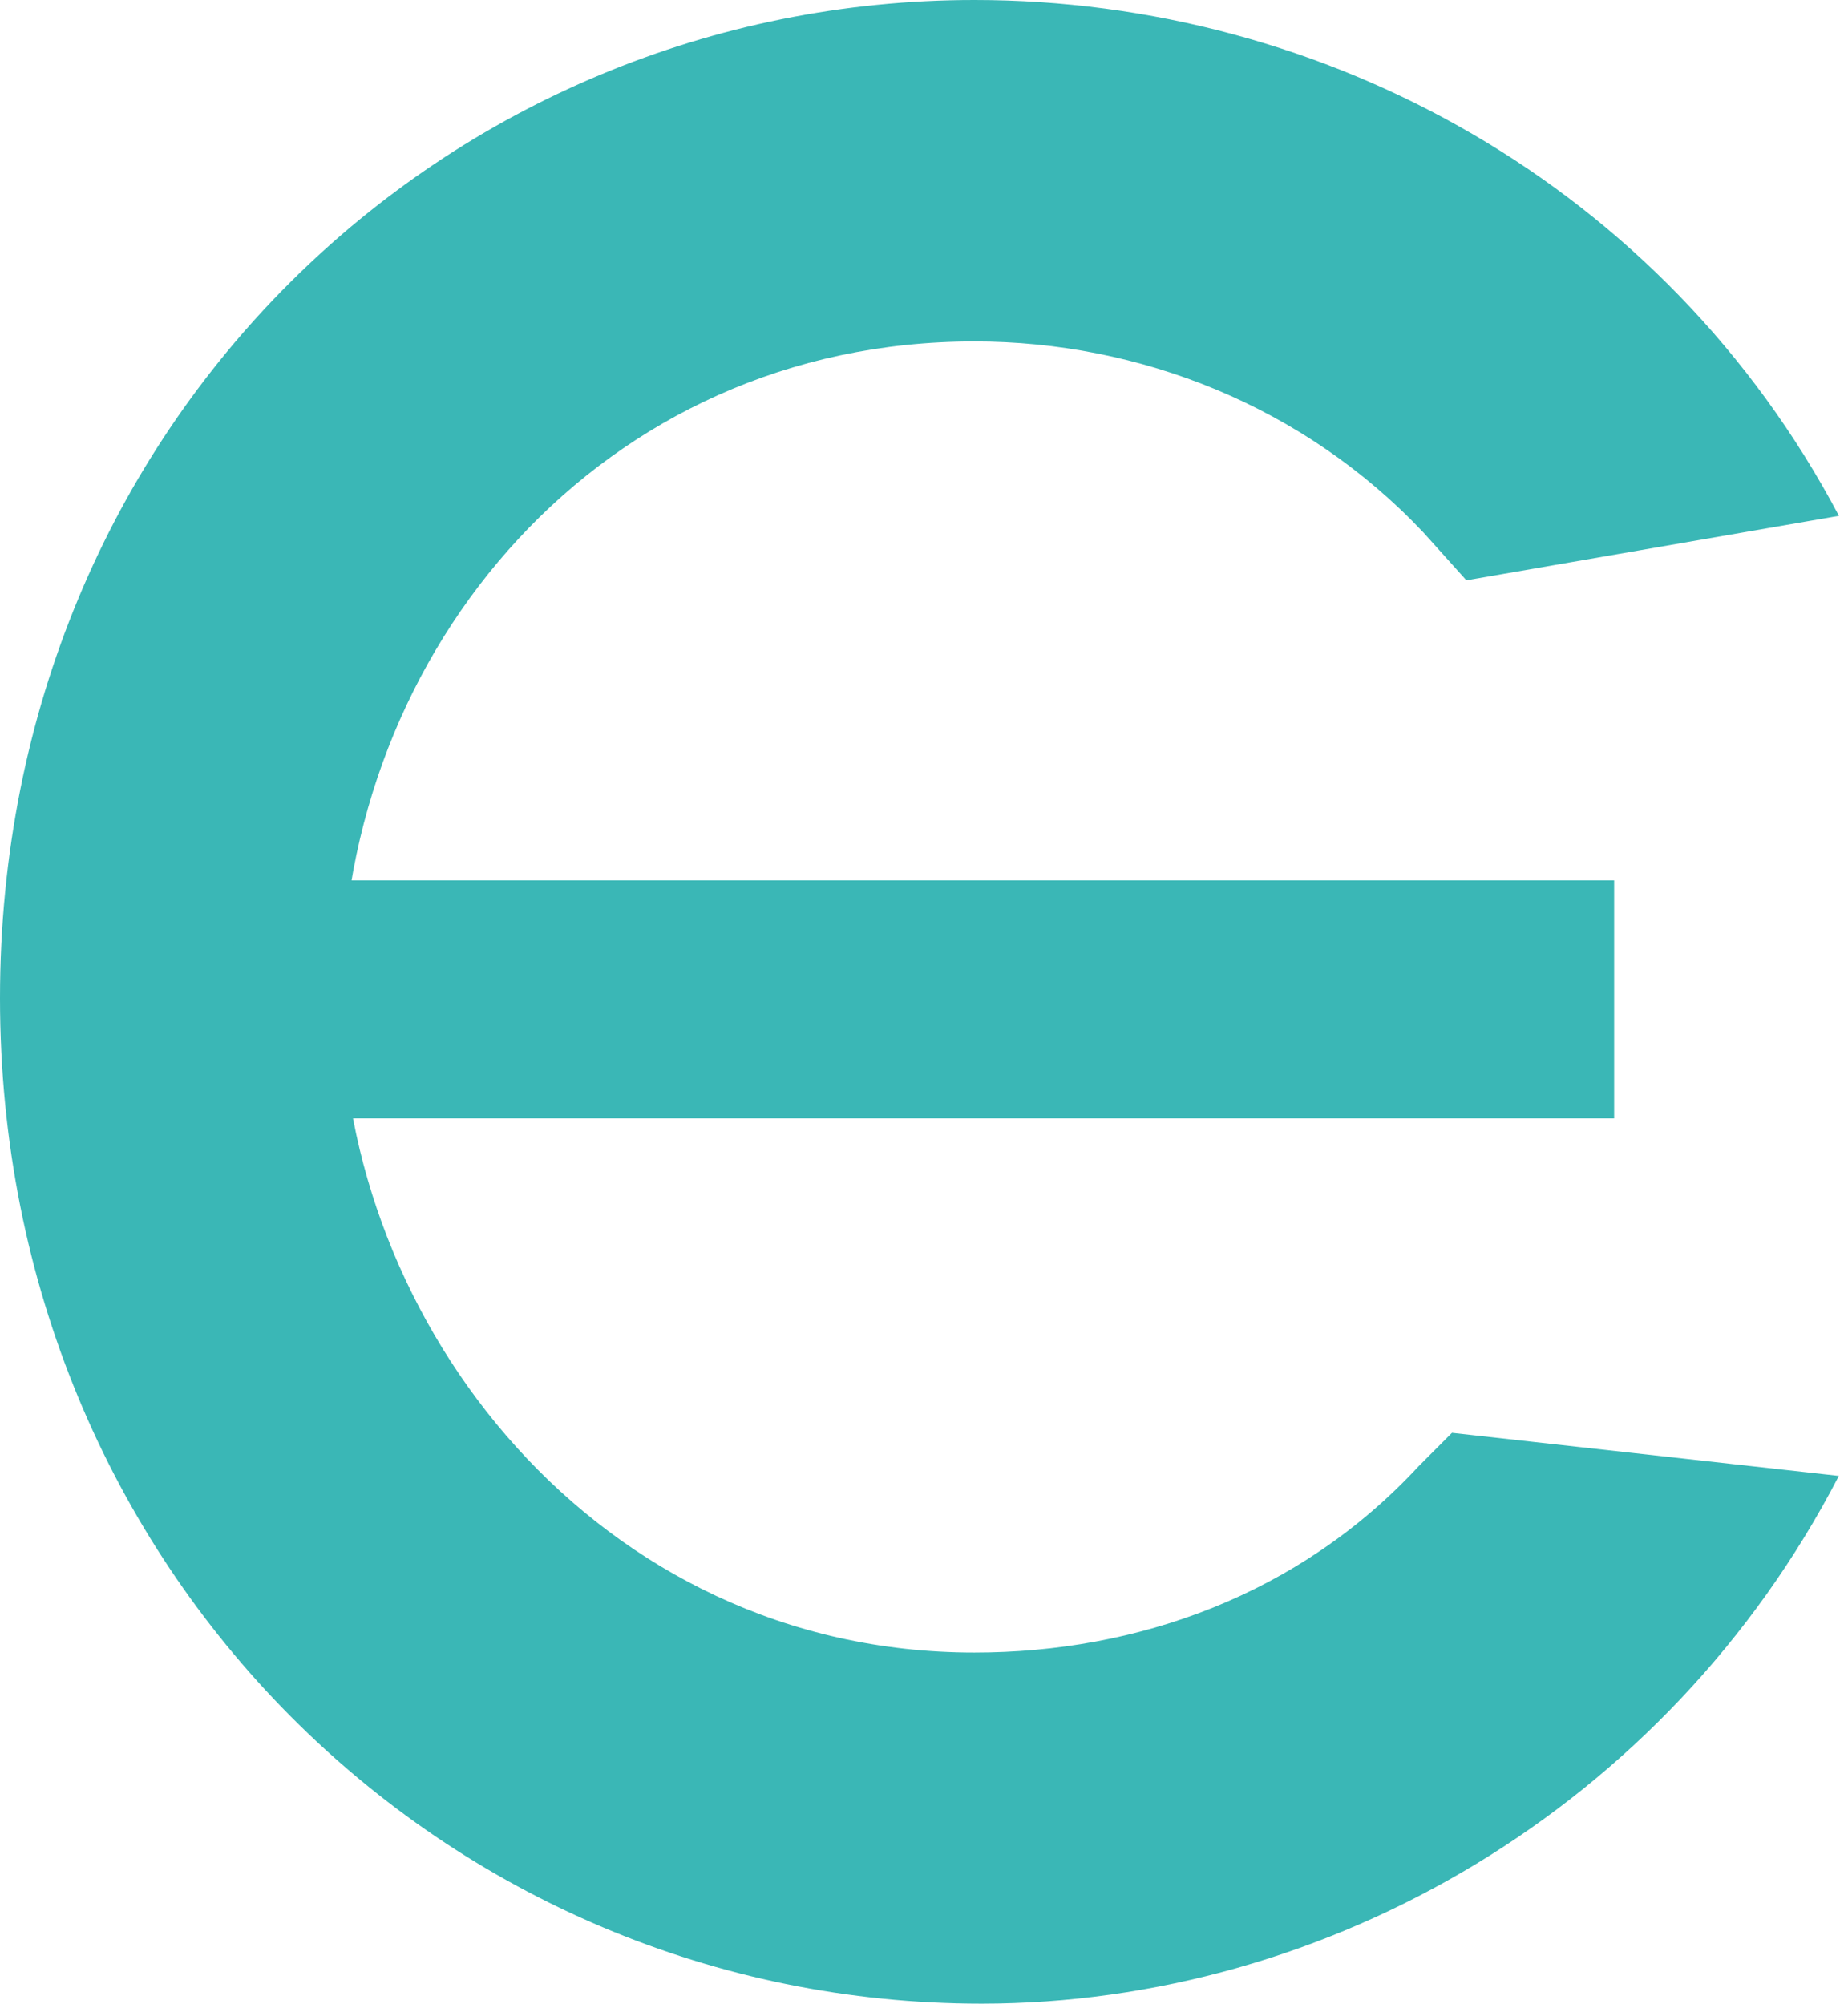 <svg width="95" height="103" viewBox="0 0 95 103" fill="none" xmlns="http://www.w3.org/2000/svg">
<path d="M75.382 29.831L73.174 27.374C67.036 20.869 58.566 17.552 50.092 17.552C30.939 17.552 17.556 33.387 17.556 51.312C17.556 68.007 30.691 84.952 50.092 84.952C58.438 84.952 66.788 82.007 72.925 75.377L74.641 73.657L94.53 75.87C85.692 92.934 68.26 103 50.456 103C22.957 103 0 80.779 0 51.316C0 21.605 23.081 0 50.092 0C68.14 0 85.572 9.574 94.534 26.518L75.382 29.831Z" fill="#3AB7B6"/>
<path d="M13.113 57.493H82.978V45.258H13.042C12.217 47.232 11.778 49.316 11.778 51.453C11.884 54.025 12.483 56.03 13.113 57.493Z" fill="#3AB7B6"/>
</svg>
